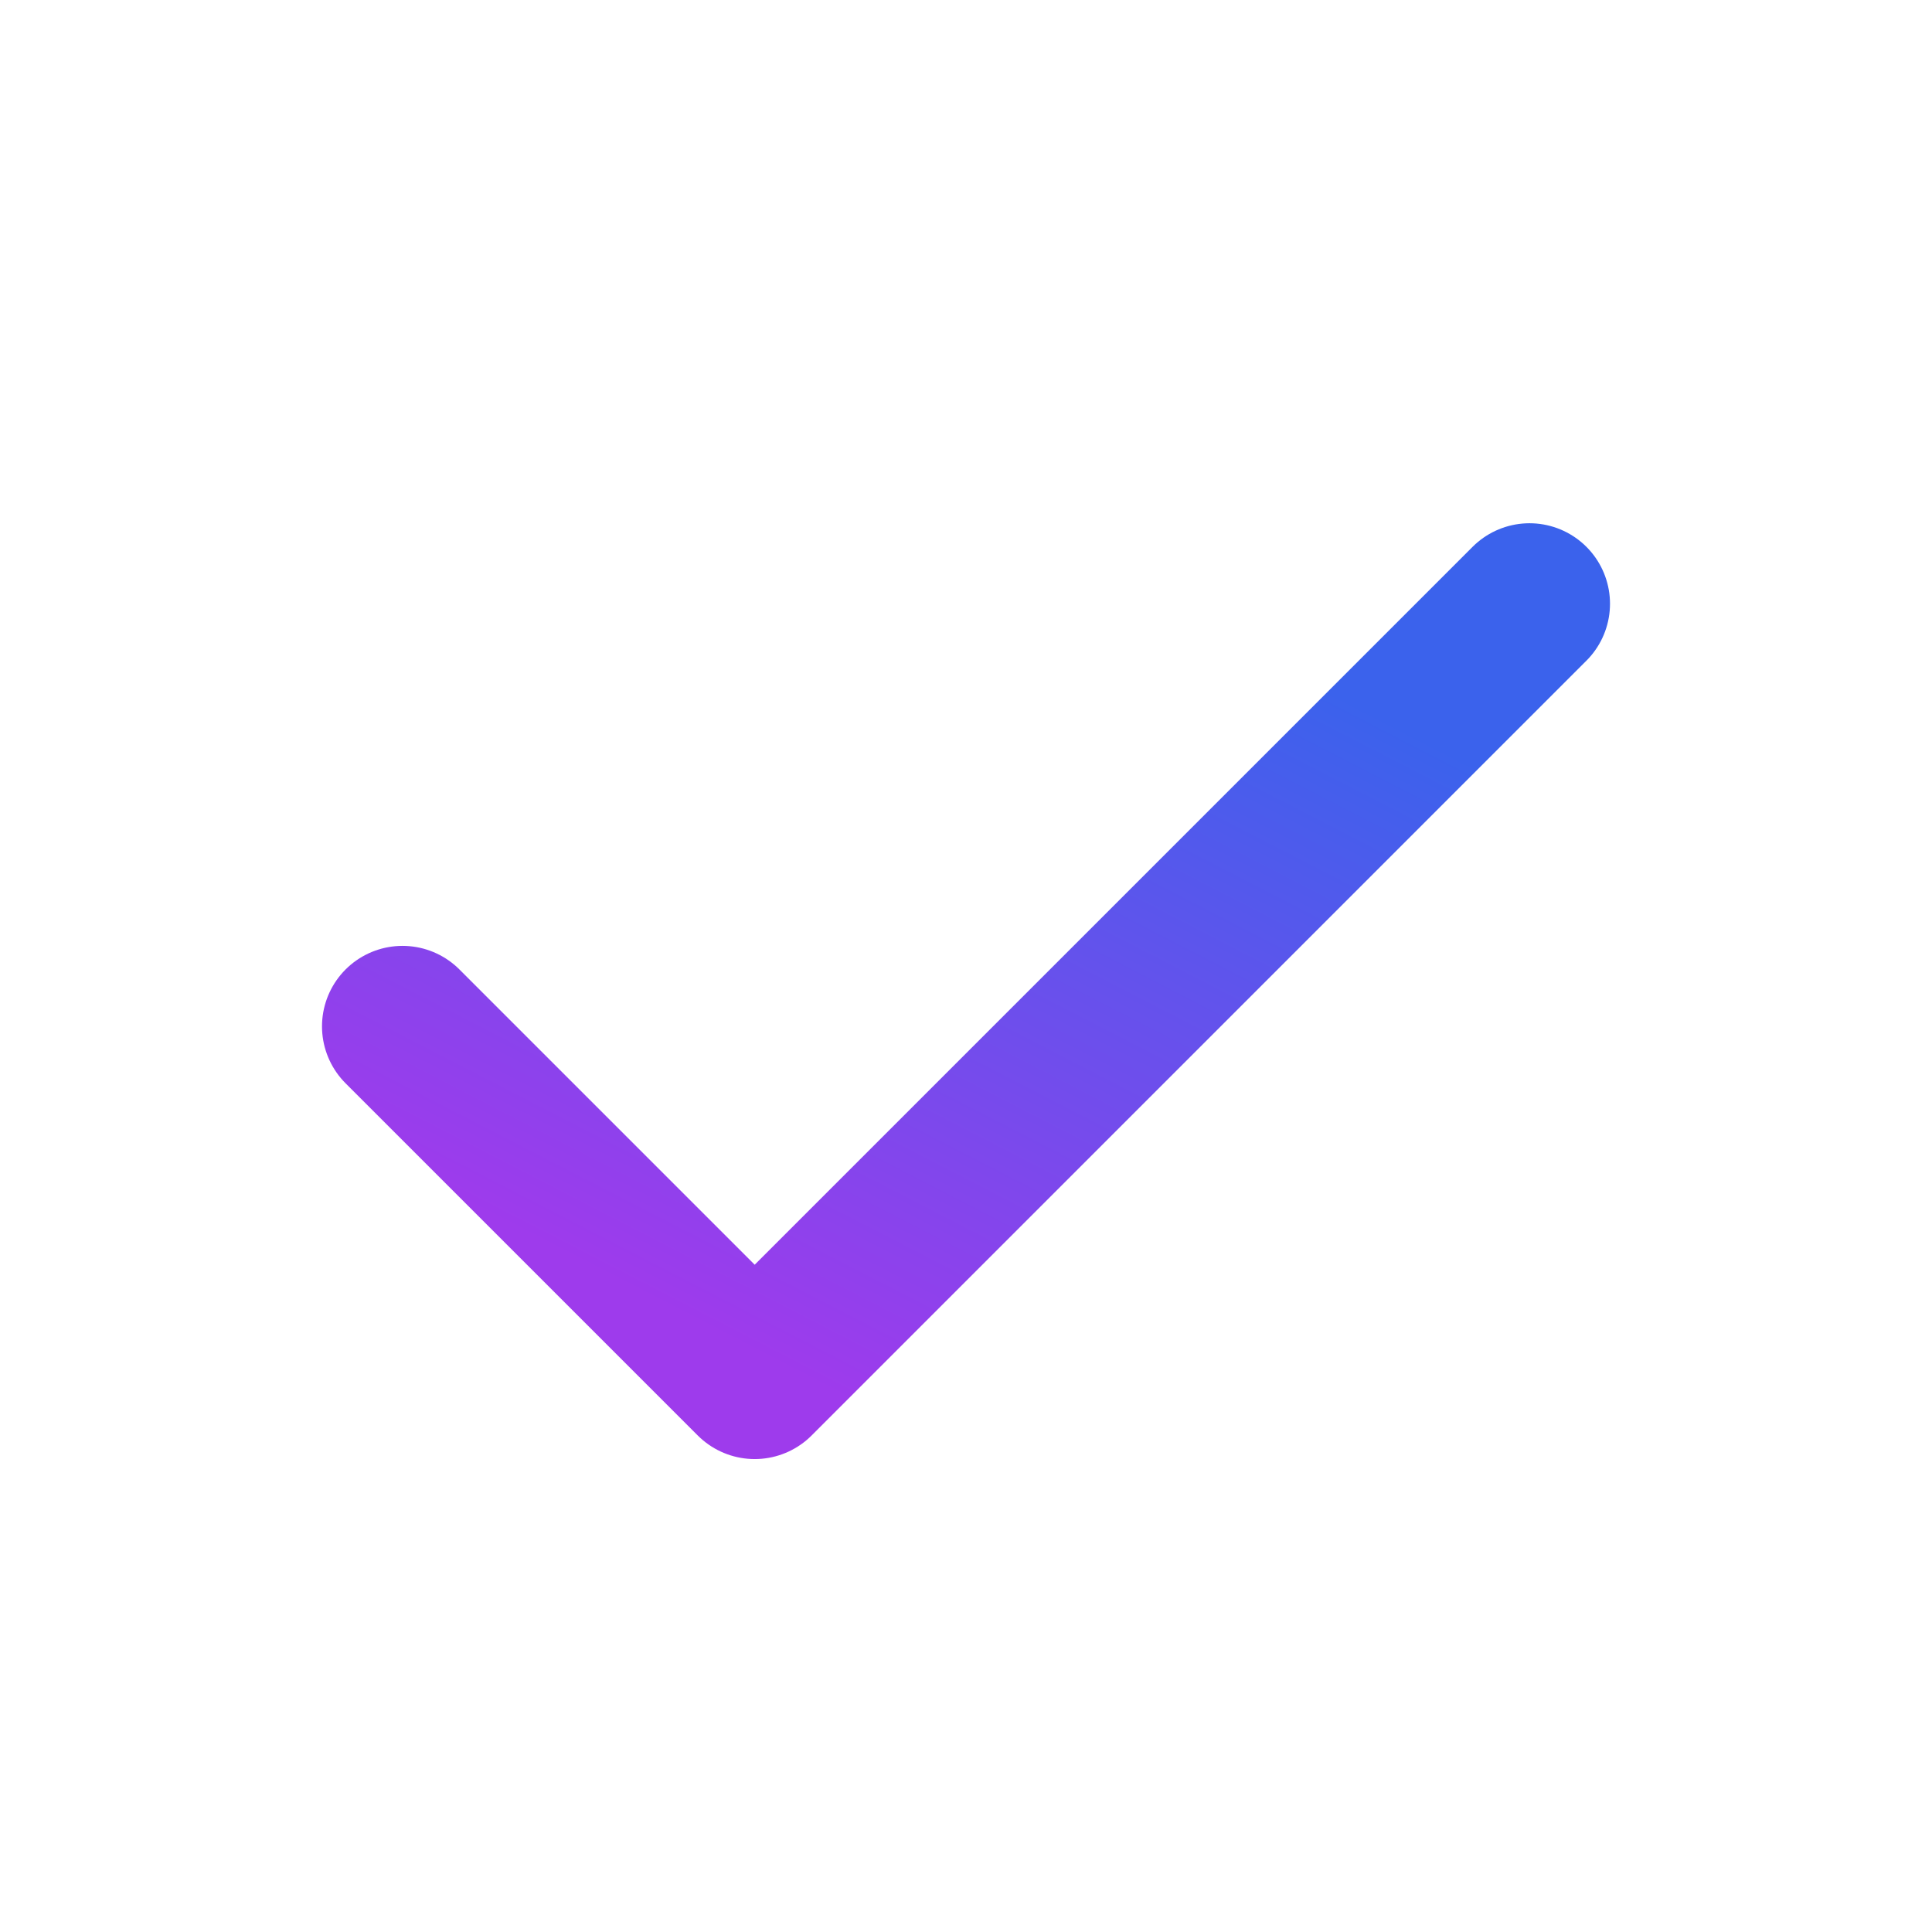 <svg width="24" height="24" viewBox="0 0 24 24" fill="none" xmlns="http://www.w3.org/2000/svg">
<g clip-path="url(#clip0)">
<path d="M19 7.5L9.375 17.125L5 12.75" stroke="url(#paint0_linear)" stroke-width="2" stroke-linecap="round" stroke-linejoin="round"/>
</g>
<defs>
<linearGradient id="paint0_linear" x1="16.375" y1="8.503" x2="11.525" y2="17.908" gradientUnits="userSpaceOnUse">
<stop stop-color="#3B62EC"/>
<stop offset="1" stop-color="#9E3BEC"/>
</linearGradient>
<clipPath id="clip0">
<rect width="24" height="24" fill="white"/>
</clipPath>
</defs>
</svg>
